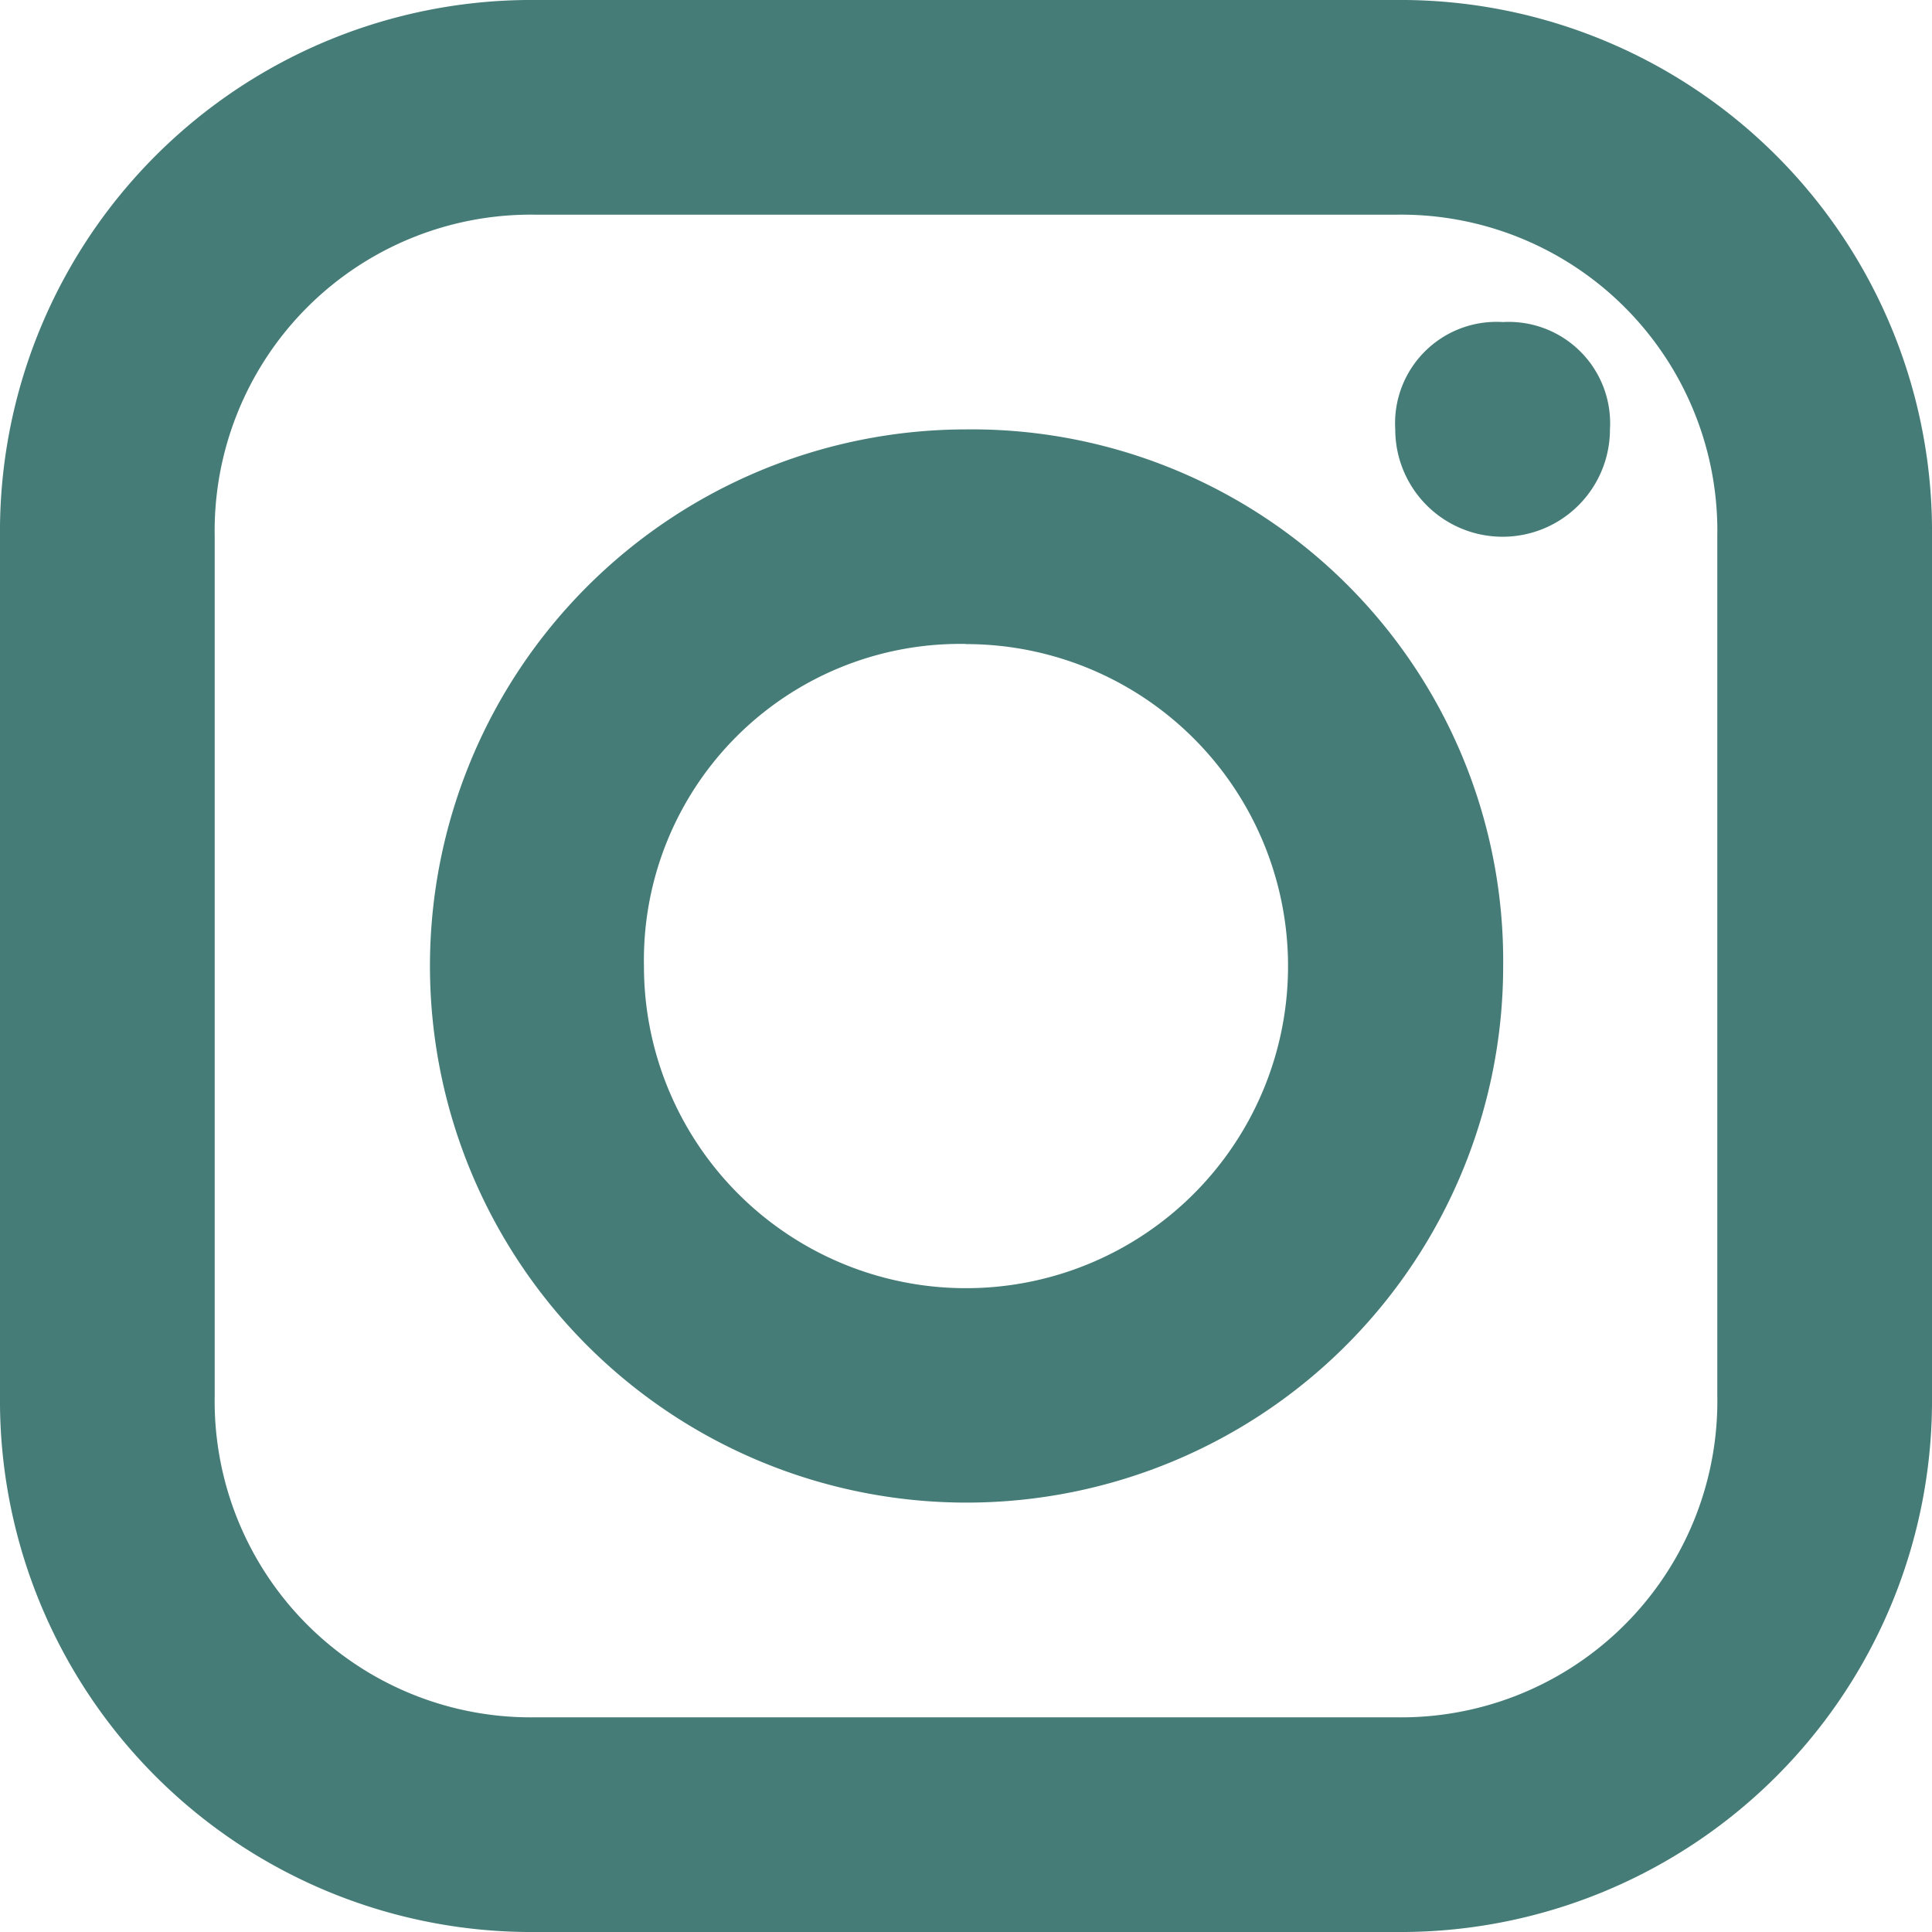 <svg xmlns="http://www.w3.org/2000/svg" width="13.624" height="13.624" viewBox="0 0 13.624 13.624">
  <path id="icons8-instagram-24" d="M6.784,3A3.748,3.748,0,0,0,3,6.784V12.84a3.748,3.748,0,0,0,3.784,3.784H12.84a3.748,3.748,0,0,0,3.784-3.784V6.784A3.748,3.748,0,0,0,12.84,3Zm0,1.514H12.84A2.23,2.23,0,0,1,15.11,6.784V12.84A2.23,2.23,0,0,1,12.84,15.11H6.784A2.23,2.23,0,0,1,4.514,12.84V6.784A2.23,2.23,0,0,1,6.784,4.514Zm6.812.757a.715.715,0,0,0-.757.757.757.757,0,0,0,1.514,0A.715.715,0,0,0,13.6,5.271Zm-3.784.757A3.784,3.784,0,1,0,13.6,9.812,3.748,3.748,0,0,0,9.812,6.028Zm0,1.514A2.271,2.271,0,1,1,7.541,9.812,2.23,2.23,0,0,1,9.812,7.541Z" transform="translate(-3 -3)" fill="#457c77"/>
</svg>
